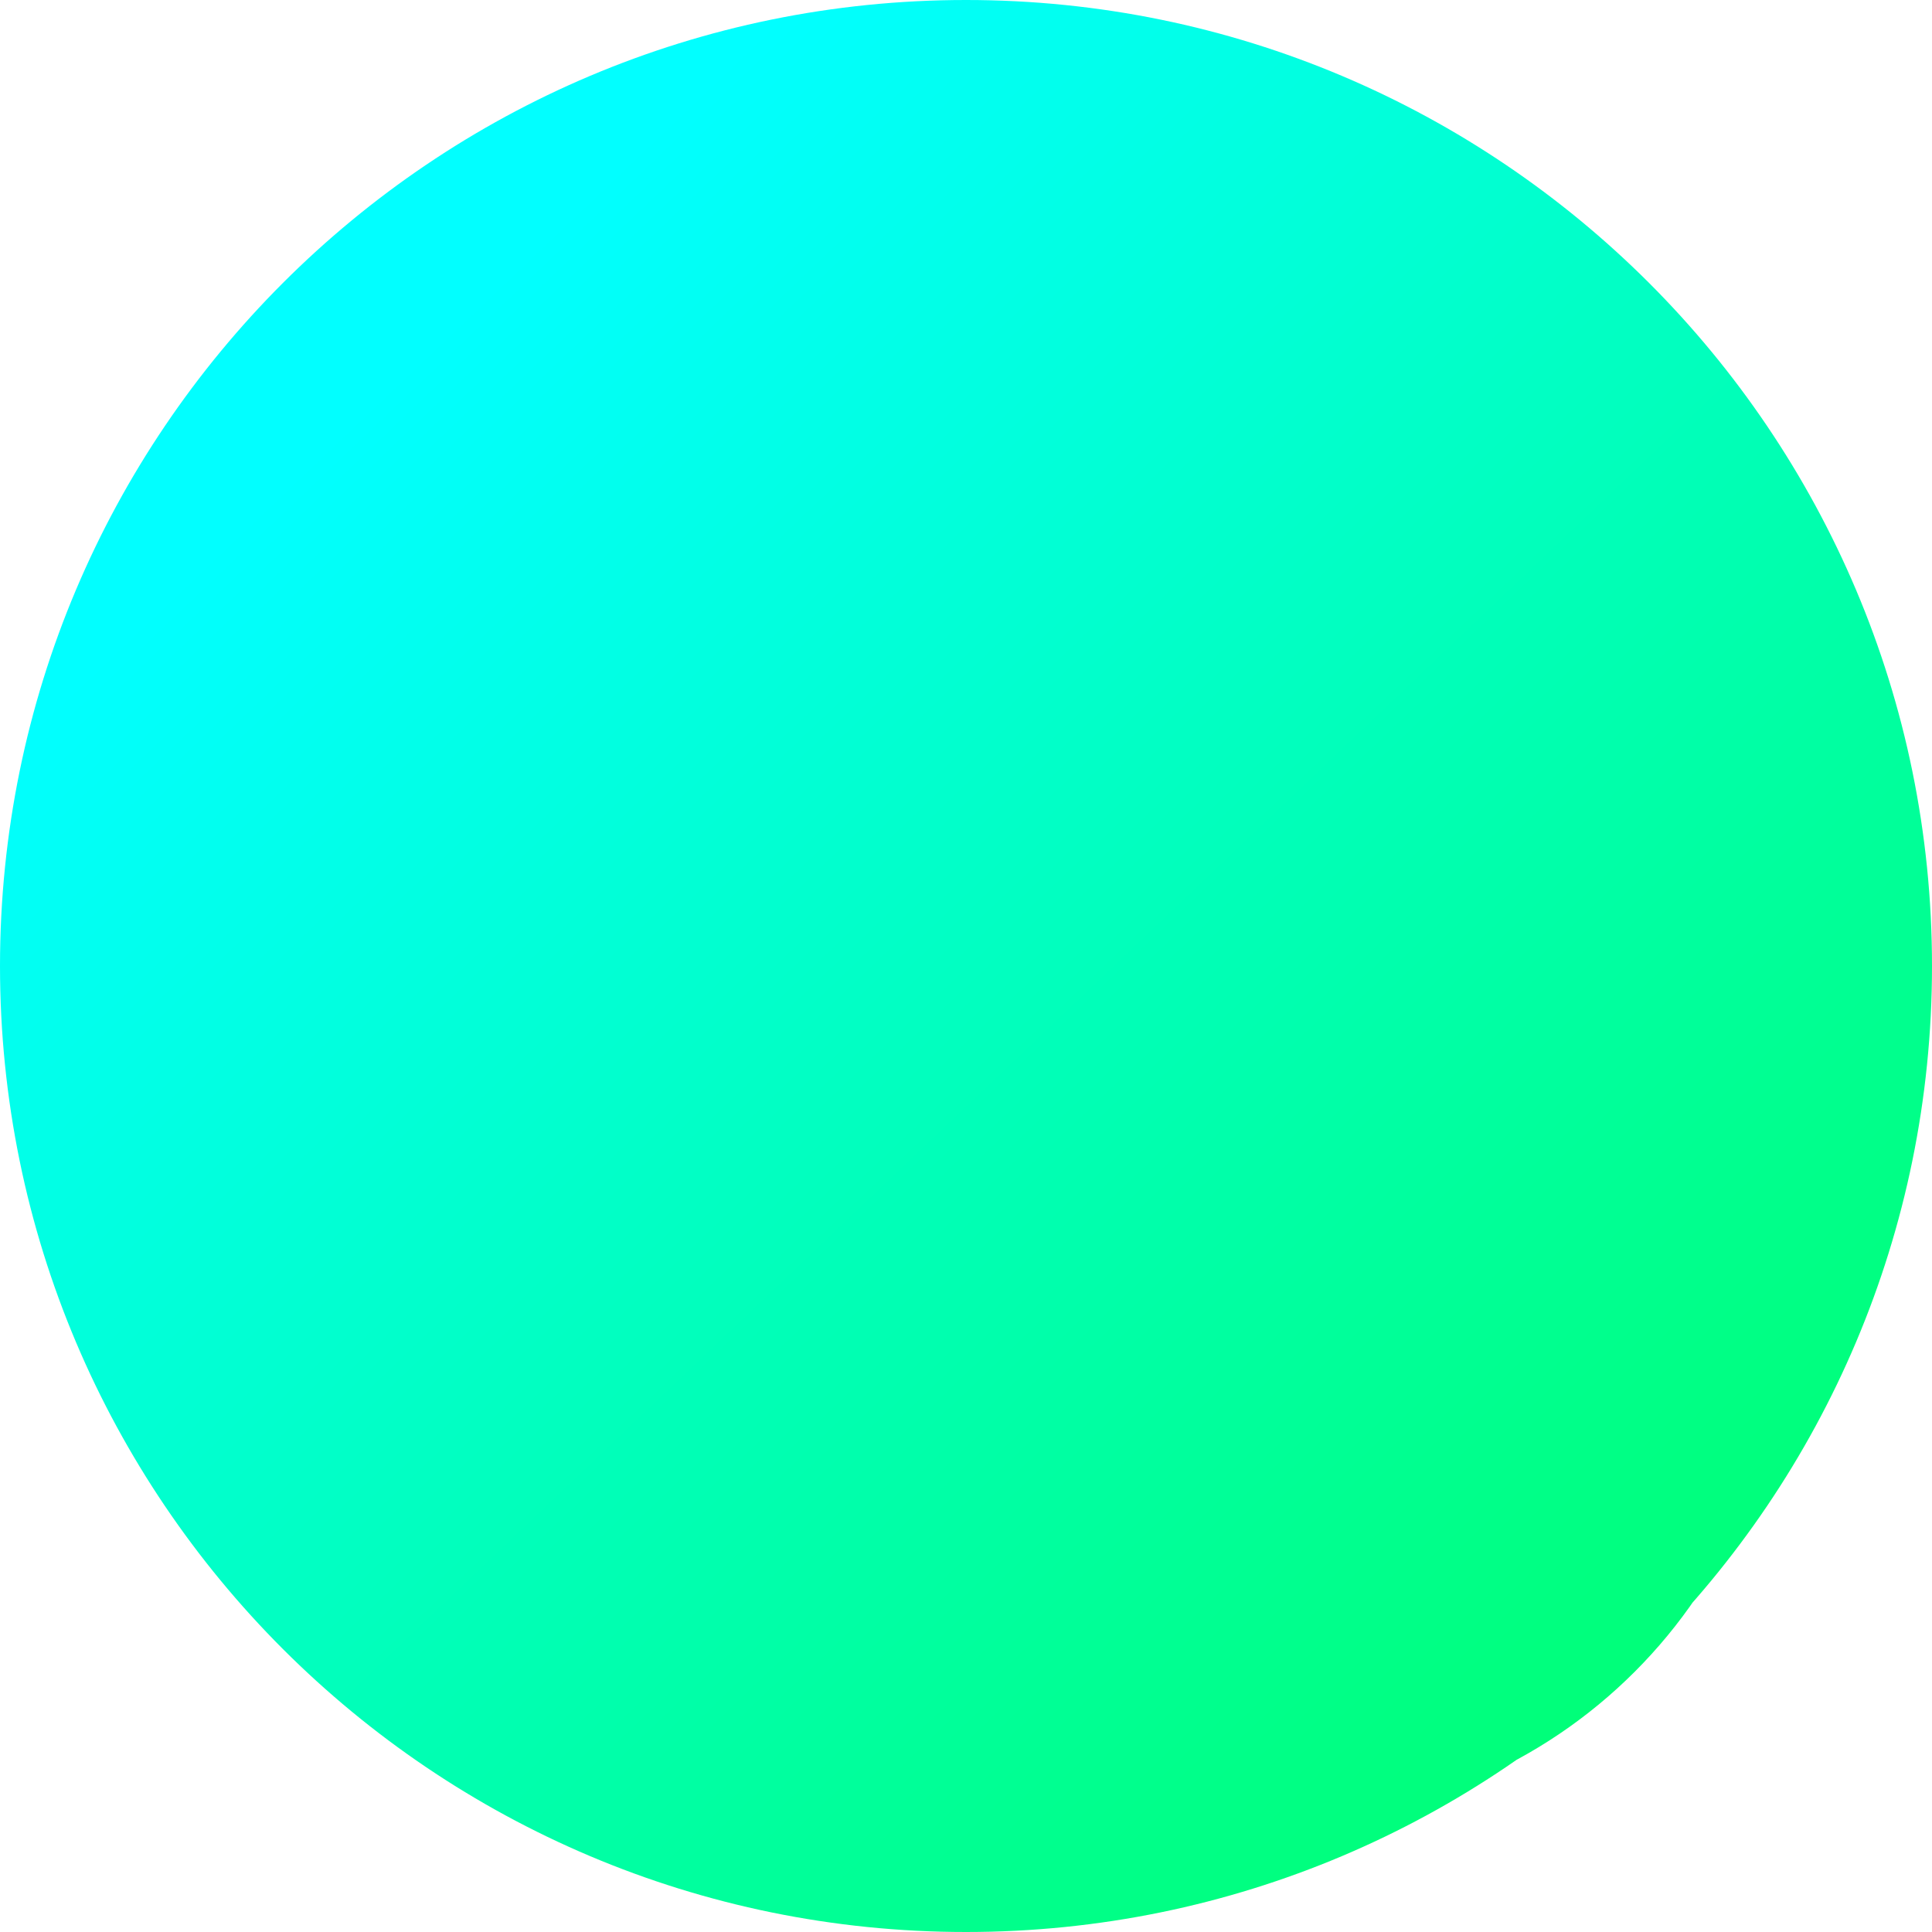 <svg xmlns="http://www.w3.org/2000/svg" width="42" height="42" viewBox="0 0 42 42" fill="none">
<path fillRule="evenodd" clipRule="evenodd" d="M3.134 21C3.134 30.867 11.133 38.866 21 38.866C30.867 38.866 38.866 30.867 38.866 21C38.866 11.133 30.867 3.134 21 3.134C11.133 3.134 3.134 11.133 3.134 21ZM21 0C9.402 0 0 9.402 0 21C0 32.598 9.402 42 21 42C32.598 42 42 32.598 42 21C42 9.402 32.598 0 21 0ZM11.079 21C11.079 26.479 15.521 30.921 21 30.921C26.479 30.921 30.921 26.479 30.921 21C30.921 15.521 26.479 11.079 21 11.079C15.521 11.079 11.079 15.521 11.079 21ZM21 8.885C14.309 8.885 8.885 14.309 8.885 21C8.885 27.691 14.309 33.115 21 33.115C27.691 33.115 33.115 27.691 33.115 21C33.115 14.309 27.691 8.885 21 8.885ZM19.827 28.538C19.827 32.904 23.365 36.443 27.731 36.443C32.096 36.443 35.635 32.904 35.635 28.538C35.635 24.173 32.096 20.634 27.731 20.634C23.365 20.634 19.827 24.173 19.827 28.538ZM27.731 17.5C21.634 17.5 16.692 22.442 16.692 28.538C16.692 34.635 21.634 39.577 27.731 39.577C33.827 39.577 38.769 34.635 38.769 28.538C38.769 22.442 33.827 17.5 27.731 17.5ZM17.134 21C17.134 23.135 18.865 24.866 21 24.866C23.135 24.866 24.866 23.135 24.866 21C24.866 18.865 23.135 17.134 21 17.134C18.865 17.134 17.134 18.865 17.134 21ZM21 14C17.134 14 14 17.134 14 21C14 24.866 17.134 28 21 28C24.866 28 28 24.866 28 21C28 17.134 24.866 14 21 14Z" fill="url(#paint0_linear_23:1248)"/>
<defs>
<linearGradient id="paint0_linear_23:1248" x1="7.209" y1="9.56" x2="34.791" y2="38.552" gradientUnits="userSpaceOnUse">
<stop stop-color="#01FFFF"/>
<stop offset="1" stop-color="#00FF75"/>
</linearGradient>
</defs>
</svg>
